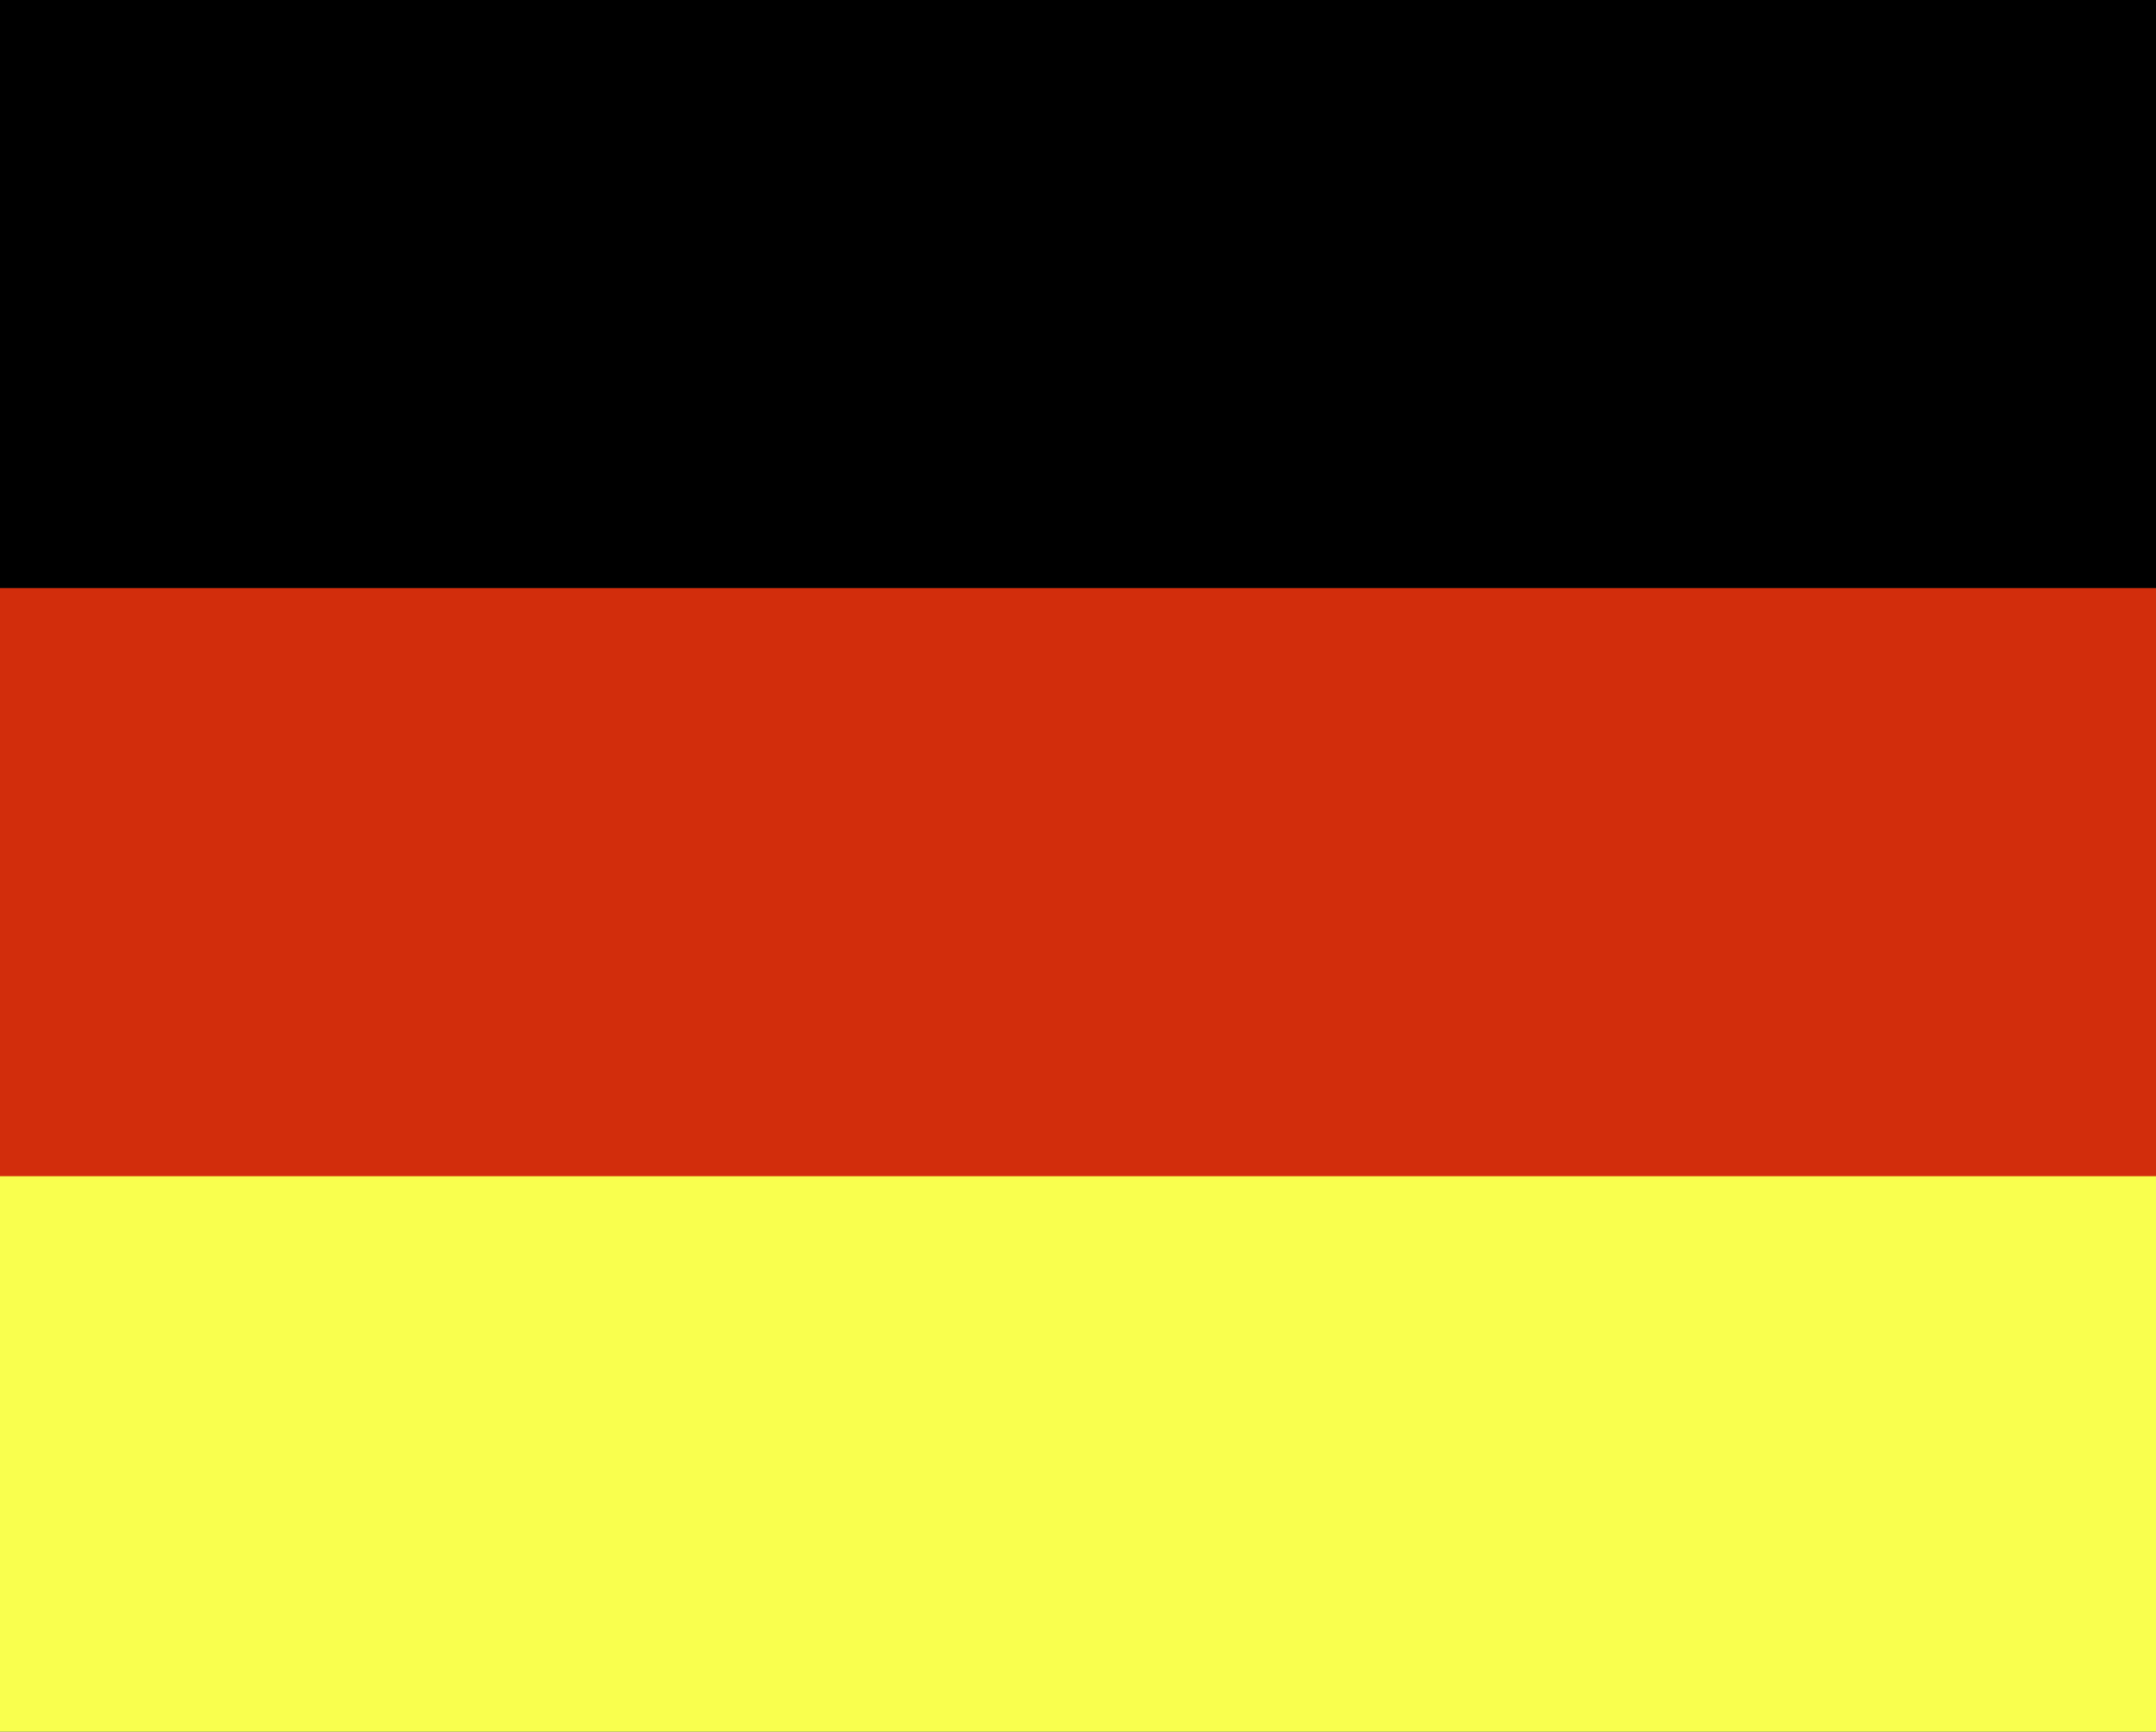 <svg width="66" height="53" viewBox="0 0 66 53" fill="none" xmlns="http://www.w3.org/2000/svg">
<rect x="0" y="0" width="66" height="53" fill="#333333" stroke="none"/>
<rect width="66" height="18" fill="black"/>
<rect y="35" width="66" height="18" fill="#F9FF4E"/>
<rect y="18" width="66" height="18" fill="#D22D0C"/>
</svg>

